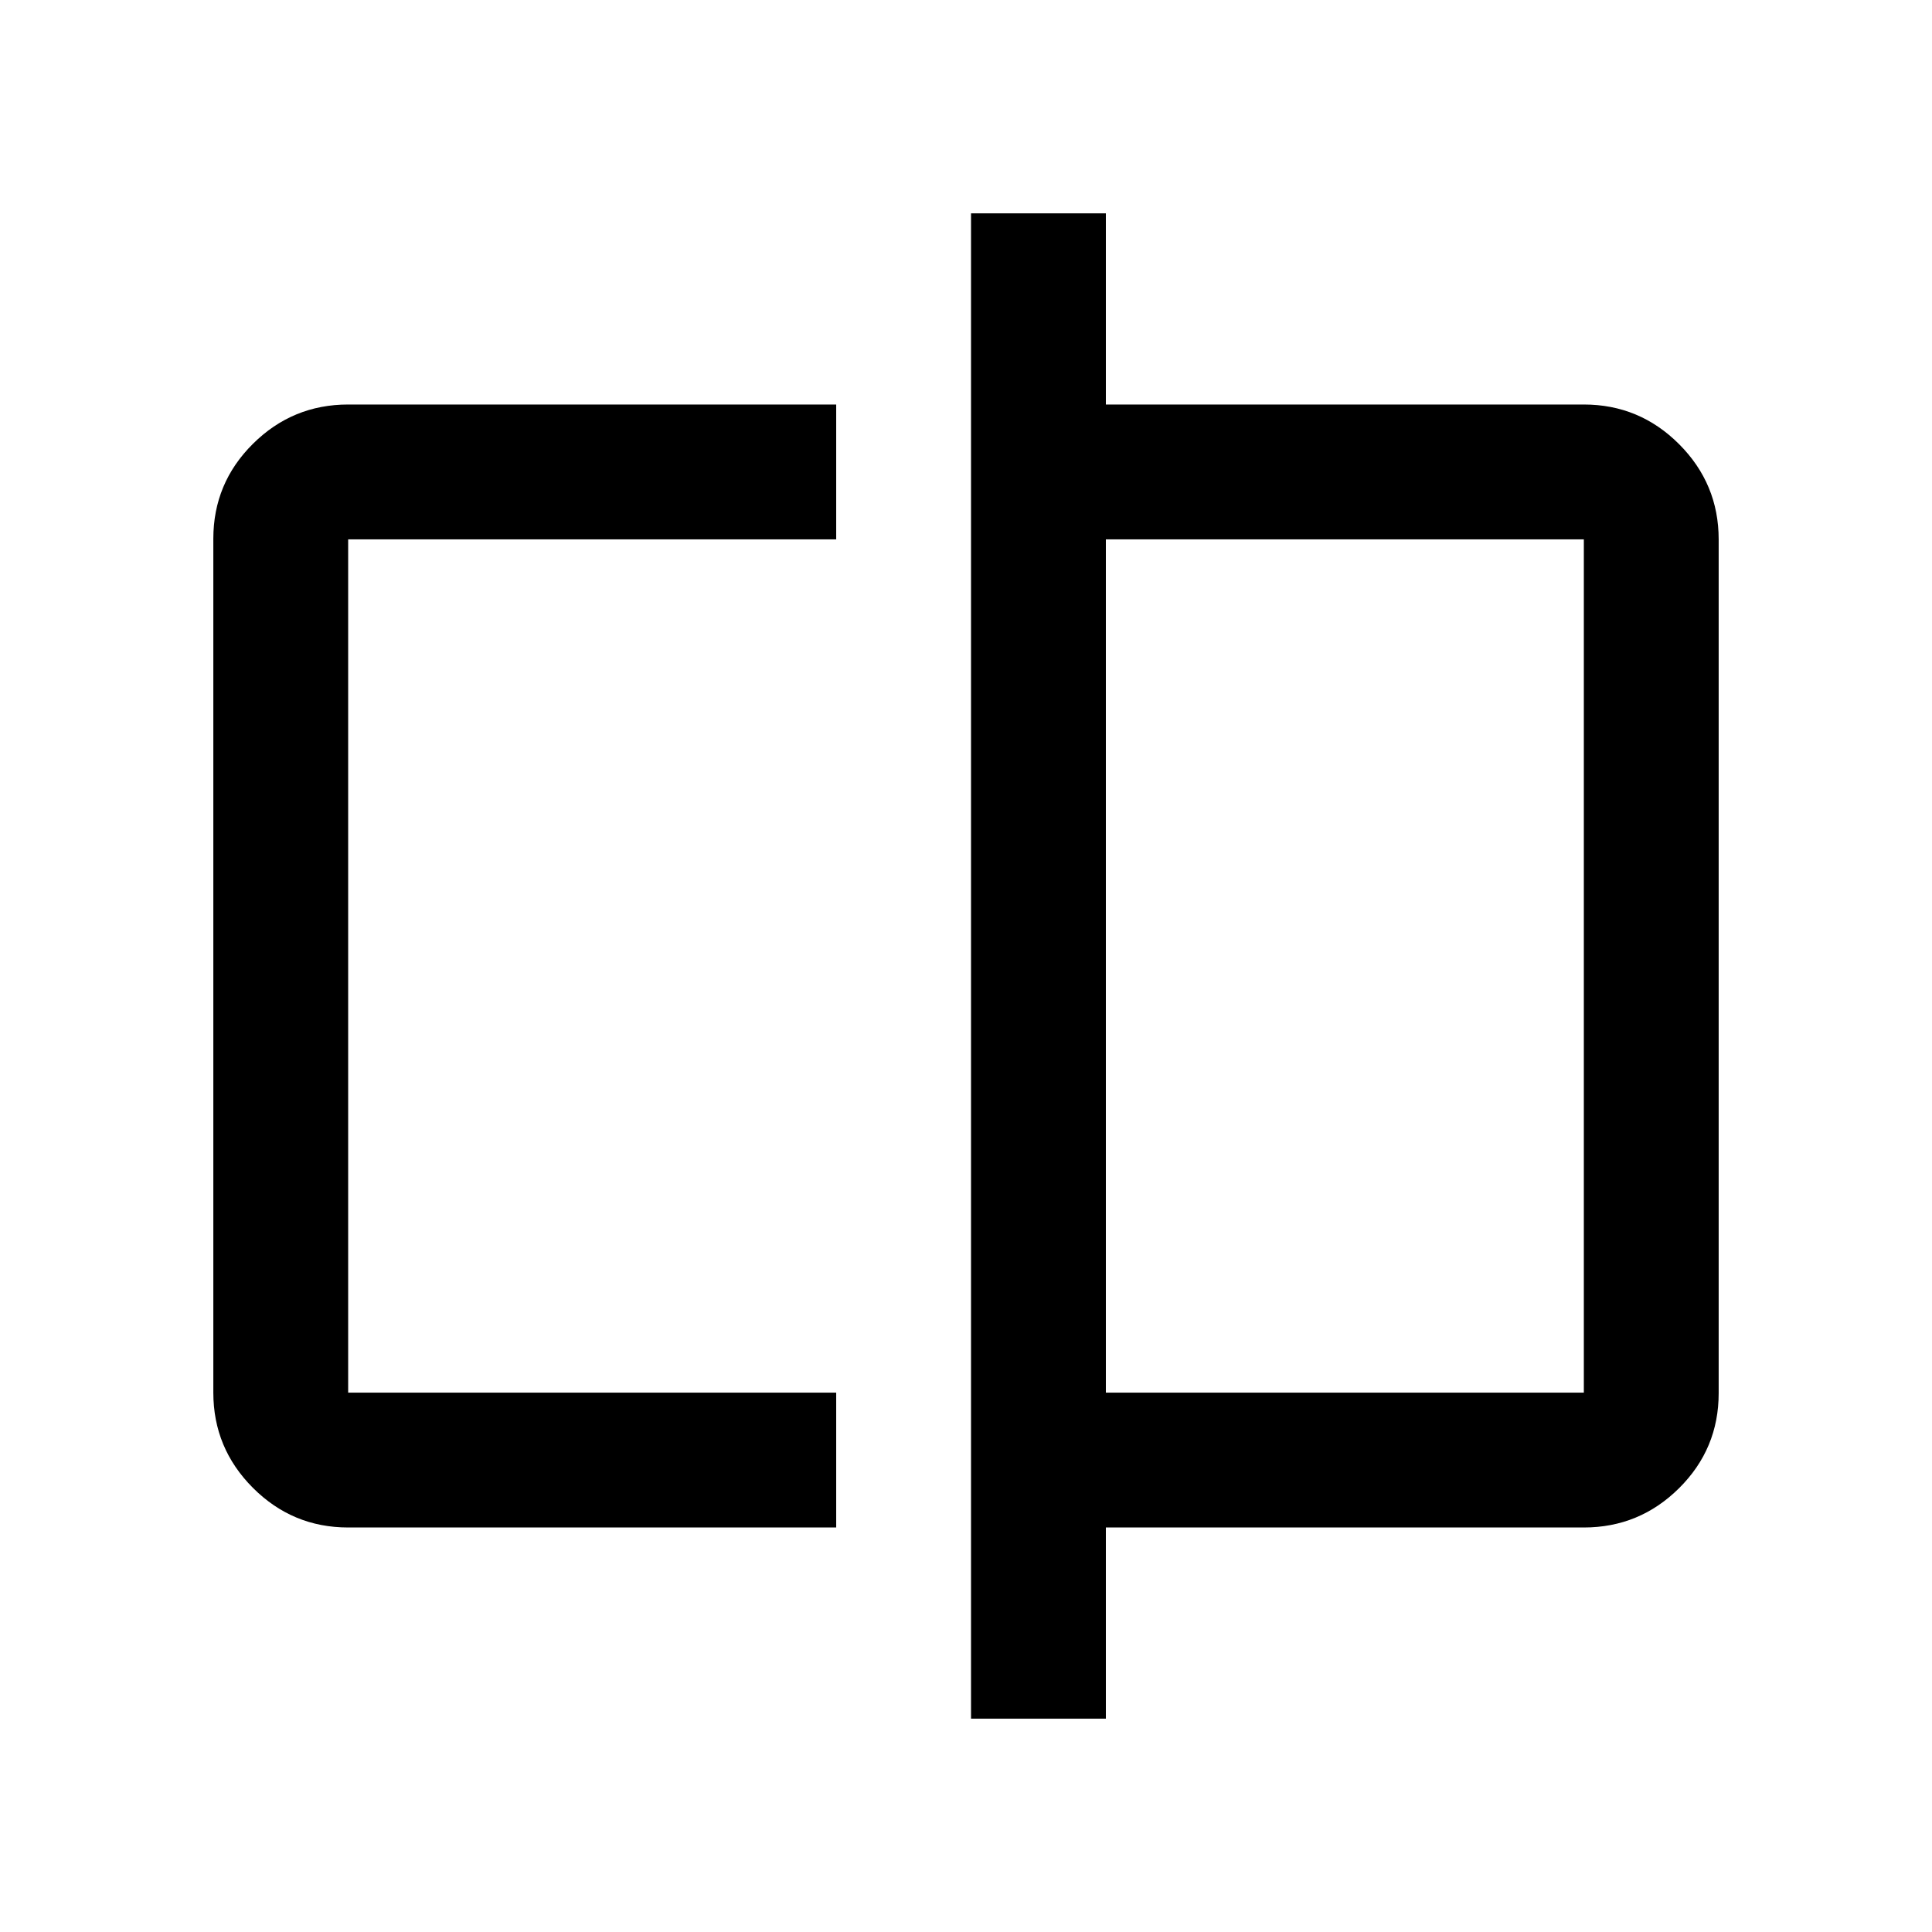 <svg xmlns="http://www.w3.org/2000/svg" height="20" viewBox="0 -960 960 960" width="20"><path d="M173-201q-27.64 0-47.32-19.69Q106-240.39 106-268.04v-424.24q0-27.66 19.68-47.19Q145.36-759 173-759h242.5v67H173v424h242.5v67H173Zm309.5 95v-748h67v95H787q27.64 0 47.32 19.69Q854-719.61 854-691.96v424.24q0 27.66-19.68 47.19Q814.64-201 787-201H549.5v95h-67Zm67-162H787v-424H549.5v424ZM173-268v-424 424Zm614 0v-424 424Z"/></svg>